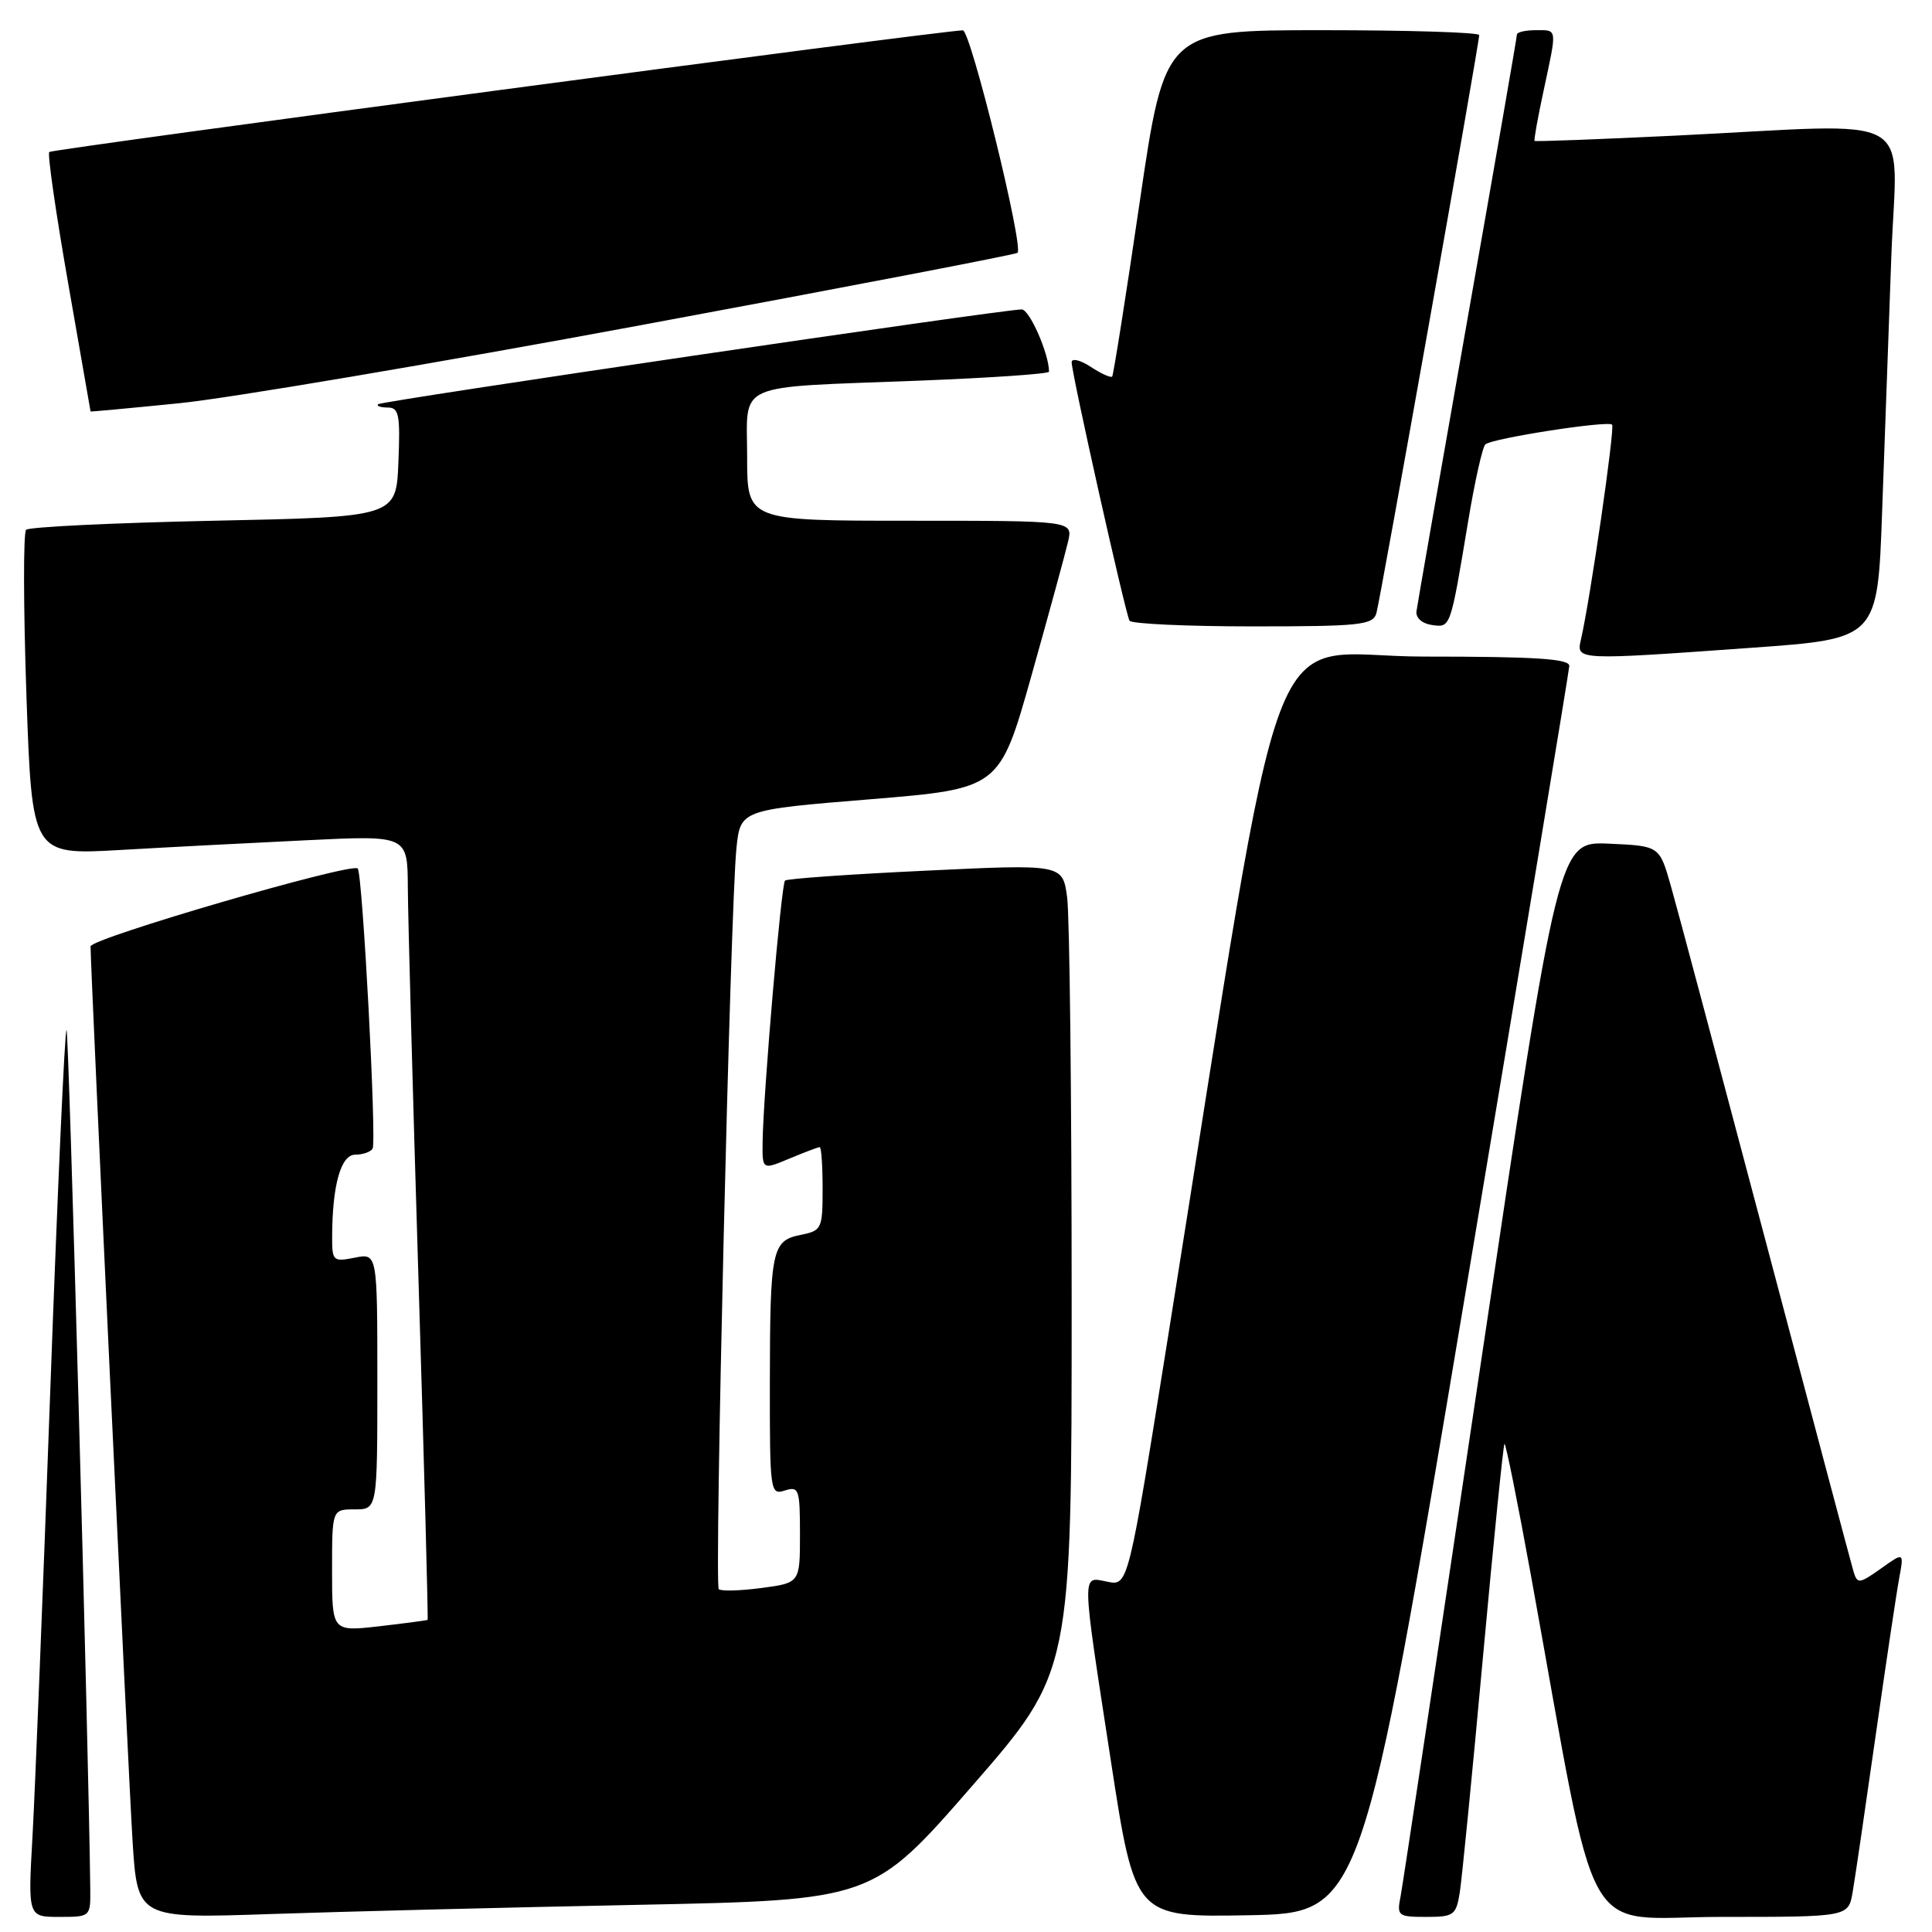 <?xml version="1.0" encoding="UTF-8" standalone="no"?>
<!DOCTYPE svg PUBLIC "-//W3C//DTD SVG 1.1//EN" "http://www.w3.org/Graphics/SVG/1.1/DTD/svg11.dtd" >
<svg xmlns="http://www.w3.org/2000/svg" xmlns:xlink="http://www.w3.org/1999/xlink" version="1.1" viewBox="0 0 256 256">
 <g >
 <path fill="currentColor"
d=" M 11.96 250.25 C 11.75 231.67 9.13 136.80 8.82 136.48 C 8.59 136.26 7.62 157.77 6.66 184.29 C 5.70 210.80 4.64 237.34 4.31 243.25 C 3.70 254.00 3.70 254.00 7.85 254.00 C 11.99 254.00 12.00 253.99 11.96 250.25 Z  M 84.57 252.40 C 115.64 251.77 115.64 251.77 128.82 236.64 C 142.00 221.51 142.00 221.51 142.00 172.39 C 142.00 145.38 141.73 121.30 141.40 118.89 C 140.80 114.50 140.80 114.50 122.65 115.37 C 112.67 115.84 104.29 116.43 104.02 116.68 C 103.52 117.14 101.15 144.79 101.05 151.26 C 101.00 155.03 101.00 155.03 104.62 153.51 C 106.61 152.68 108.41 152.00 108.62 152.00 C 108.83 152.00 109.00 154.49 109.00 157.53 C 109.00 162.83 108.88 163.07 106.09 163.63 C 102.27 164.40 102.03 165.55 102.01 183.32 C 102.00 197.68 102.06 198.12 104.00 197.50 C 105.86 196.91 106.00 197.32 106.00 203.30 C 106.00 209.74 106.00 209.74 100.88 210.42 C 98.07 210.79 95.53 210.86 95.24 210.57 C 94.64 209.97 96.78 120.18 97.58 112.41 C 98.11 107.31 98.11 107.31 115.28 105.91 C 132.45 104.50 132.45 104.50 136.68 89.50 C 139.00 81.25 141.18 73.26 141.53 71.75 C 142.16 69.00 142.16 69.00 120.58 69.00 C 99.00 69.00 99.00 69.00 99.00 60.58 C 99.00 50.48 96.94 51.40 121.75 50.44 C 131.24 50.07 139.00 49.54 139.00 49.25 C 139.00 46.88 136.42 41.00 135.38 41.00 C 132.87 41.00 50.53 53.13 50.10 53.56 C 49.86 53.80 50.44 54.00 51.38 54.00 C 52.86 54.00 53.05 54.96 52.79 61.25 C 52.50 68.50 52.50 68.50 28.33 69.00 C 15.04 69.28 3.85 69.82 3.46 70.20 C 3.08 70.59 3.10 80.44 3.50 92.10 C 4.24 113.29 4.24 113.29 15.87 112.63 C 22.27 112.26 33.46 111.68 40.75 111.33 C 54.00 110.69 54.00 110.69 54.04 117.59 C 54.06 121.39 54.69 144.75 55.45 169.50 C 56.21 194.25 56.75 214.56 56.66 214.64 C 56.57 214.71 53.69 215.09 50.25 215.49 C 44.00 216.20 44.00 216.20 44.00 208.10 C 44.00 200.00 44.00 200.00 47.00 200.00 C 50.00 200.00 50.00 200.00 50.00 183.02 C 50.00 166.05 50.00 166.05 47.00 166.65 C 44.14 167.22 44.00 167.09 44.01 163.88 C 44.03 157.02 45.17 153.00 47.07 153.00 C 48.07 153.00 49.10 152.64 49.37 152.21 C 49.93 151.31 48.04 115.73 47.40 115.08 C 46.60 114.25 12.00 124.34 12.00 125.40 C 12.00 128.43 17.00 234.92 17.56 243.86 C 18.21 254.22 18.21 254.22 35.85 253.62 C 45.56 253.29 67.48 252.74 84.57 252.40 Z  M 194.15 171.50 C 201.70 126.40 207.90 88.94 207.94 88.25 C 207.99 87.29 203.50 87.00 188.65 87.00 C 166.95 87.00 170.82 76.73 154.82 176.82 C 149.50 210.14 149.50 210.14 146.75 209.59 C 143.28 208.91 143.26 207.71 147.19 233.28 C 150.38 254.05 150.38 254.05 165.40 253.78 C 180.42 253.50 180.42 253.50 194.15 171.50 Z  M 193.43 250.75 C 193.71 248.96 195.10 234.92 196.50 219.55 C 197.91 204.18 199.19 191.48 199.35 191.32 C 199.51 191.16 201.09 199.01 202.86 208.76 C 211.98 259.00 209.19 254.00 228.08 254.00 C 244.91 254.00 244.91 254.00 245.48 250.75 C 245.79 248.96 247.16 239.62 248.53 230.00 C 249.90 220.38 251.31 210.96 251.66 209.08 C 252.29 205.66 252.29 205.66 249.22 207.85 C 246.37 209.87 246.11 209.90 245.61 208.27 C 245.32 207.29 240.08 187.60 233.97 164.50 C 227.85 141.40 222.19 120.16 221.37 117.29 C 219.88 112.09 219.88 112.09 213.19 111.79 C 206.50 111.50 206.50 111.50 196.31 180.00 C 190.71 217.68 185.88 249.74 185.59 251.25 C 185.07 253.87 185.23 254.00 188.98 254.00 C 192.64 254.00 192.94 253.78 193.43 250.75 Z  M 232.14 85.83 C 248.79 84.64 248.79 84.64 249.39 67.82 C 249.73 58.57 250.28 43.35 250.61 34.00 C 251.32 14.41 254.83 16.37 222.01 17.97 C 211.85 18.46 203.44 18.78 203.34 18.67 C 203.23 18.57 203.77 15.56 204.54 11.99 C 206.34 3.59 206.39 4.00 203.50 4.00 C 202.12 4.00 201.00 4.26 201.00 4.58 C 201.00 4.90 198.05 21.89 194.44 42.33 C 190.84 62.77 187.80 80.17 187.69 81.00 C 187.58 81.87 188.44 82.63 189.71 82.81 C 192.23 83.17 192.16 83.37 194.55 69.00 C 195.42 63.77 196.44 59.22 196.82 58.88 C 197.71 58.08 213.03 55.70 213.61 56.27 C 214.01 56.68 210.72 79.38 209.48 84.75 C 208.85 87.50 208.87 87.50 232.14 85.83 Z  M 182.38 81.25 C 182.90 79.44 196.00 5.81 196.00 4.65 C 196.00 4.29 186.63 4.00 175.18 4.00 C 154.36 4.00 154.36 4.00 151.02 26.75 C 149.19 39.26 147.54 49.67 147.37 49.89 C 147.20 50.10 145.92 49.52 144.53 48.61 C 143.14 47.70 142.00 47.43 142.00 48.00 C 142.00 49.51 149.13 81.35 149.67 82.25 C 149.92 82.66 157.26 83.00 165.99 83.00 C 180.25 83.00 181.92 82.82 182.38 81.25 Z  M 84.96 43.08 C 112.17 38.03 134.61 33.72 134.83 33.50 C 135.66 32.67 128.61 4.00 127.58 4.02 C 124.60 4.07 6.92 19.74 6.53 20.14 C 6.27 20.39 7.40 28.21 9.03 37.52 C 10.66 46.82 12.00 54.47 12.00 54.52 C 12.00 54.57 17.29 54.08 23.75 53.43 C 30.21 52.79 57.76 48.13 84.96 43.08 Z "/>
</g>
</svg>